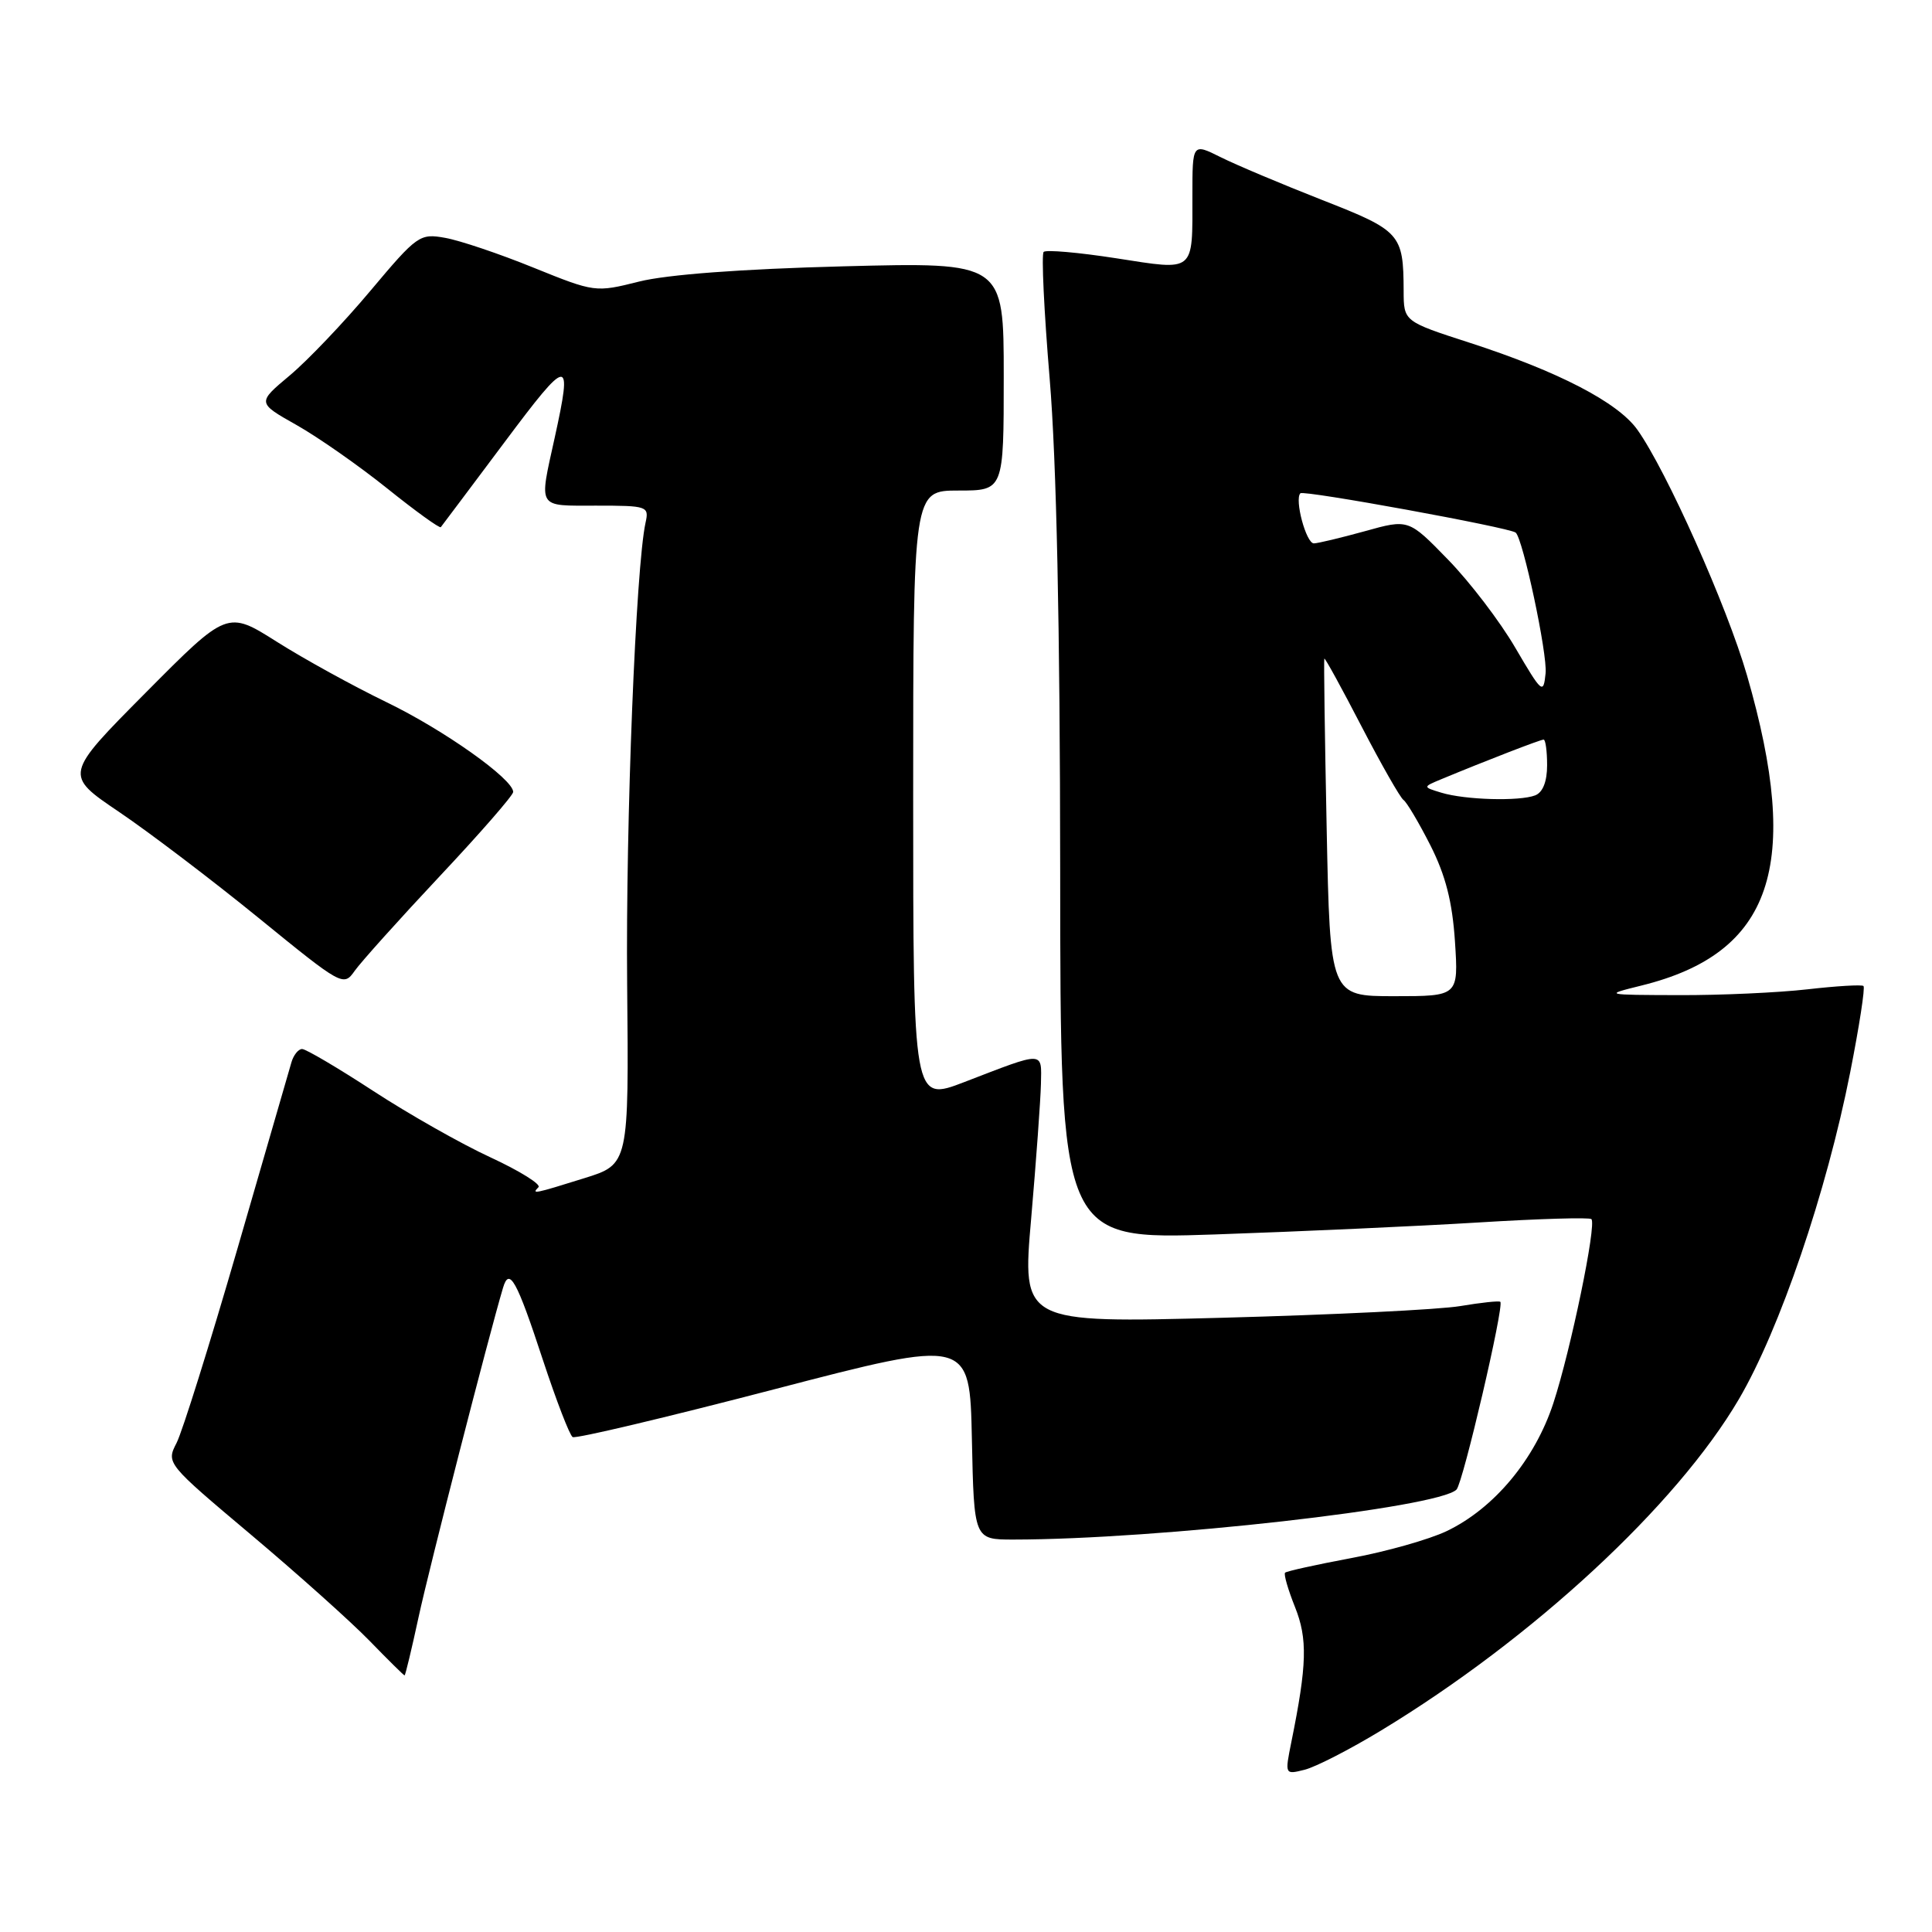 <?xml version="1.0" encoding="UTF-8" standalone="no"?>
<!DOCTYPE svg PUBLIC "-//W3C//DTD SVG 1.1//EN" "http://www.w3.org/Graphics/SVG/1.1/DTD/svg11.dtd" >
<svg xmlns="http://www.w3.org/2000/svg" xmlns:xlink="http://www.w3.org/1999/xlink" version="1.1" viewBox="0 0 256 256">
 <g >
 <path fill="currentColor"
d=" M 183.00 229.30 C 203.11 217.11 222.15 199.48 230.41 185.40 C 235.83 176.16 242.03 157.95 245.16 142.09 C 246.36 136.00 247.16 130.85 246.92 130.65 C 246.69 130.45 243.35 130.65 239.50 131.09 C 235.65 131.53 228.00 131.88 222.50 131.86 C 212.50 131.83 212.50 131.83 217.50 130.59 C 234.85 126.31 238.78 114.74 231.49 89.50 C 228.84 80.33 220.82 62.37 216.96 56.94 C 214.37 53.31 206.51 49.23 194.75 45.42 C 186.00 42.59 186.00 42.59 185.99 38.54 C 185.96 30.98 185.59 30.57 175.17 26.49 C 169.85 24.40 163.81 21.86 161.75 20.83 C 158.00 18.96 158.00 18.96 158.00 25.90 C 158.00 36.24 158.46 35.86 147.89 34.22 C 142.92 33.45 138.60 33.07 138.29 33.38 C 137.98 33.68 138.34 41.26 139.09 50.22 C 139.99 61.00 140.46 83.00 140.48 115.38 C 140.50 164.26 140.50 164.26 161.00 163.57 C 172.28 163.18 188.01 162.47 195.96 161.98 C 203.91 161.49 210.62 161.29 210.87 161.54 C 211.58 162.24 208.14 178.86 205.83 185.92 C 203.38 193.40 197.96 199.89 191.67 202.89 C 189.38 203.98 183.71 205.59 179.07 206.45 C 174.43 207.32 170.48 208.19 170.28 208.39 C 170.08 208.59 170.67 210.63 171.59 212.93 C 173.28 217.16 173.19 220.56 171.11 230.83 C 170.24 235.15 170.24 235.16 172.87 234.50 C 174.32 234.14 178.88 231.80 183.00 229.30 Z  M 55.47 214.25 C 56.86 207.81 64.74 177.07 66.65 170.65 C 67.48 167.84 68.46 169.60 71.95 180.24 C 73.72 185.60 75.48 190.18 75.88 190.42 C 76.27 190.67 88.27 187.82 102.55 184.10 C 128.50 177.34 128.50 177.34 128.78 190.67 C 129.06 204.00 129.06 204.00 134.28 204.00 C 153.38 203.99 190.69 199.78 193.00 197.37 C 193.86 196.47 199.34 172.99 198.80 172.50 C 198.64 172.34 196.25 172.60 193.50 173.06 C 190.75 173.53 176.56 174.22 161.96 174.61 C 135.42 175.31 135.42 175.31 136.64 161.41 C 137.30 153.76 137.88 145.76 137.93 143.63 C 138.01 139.23 138.52 139.24 127.75 143.39 C 121.00 145.98 121.00 145.98 121.00 105.49 C 121.00 65.00 121.00 65.00 127.00 65.00 C 133.00 65.00 133.00 65.00 133.00 49.87 C 133.00 34.74 133.00 34.74 111.75 35.29 C 98.23 35.64 88.38 36.38 84.68 37.31 C 78.89 38.76 78.82 38.75 70.68 35.46 C 66.18 33.63 60.92 31.86 59.00 31.52 C 55.62 30.91 55.29 31.14 49.09 38.52 C 45.57 42.72 40.75 47.78 38.38 49.76 C 34.07 53.37 34.07 53.37 39.28 56.31 C 42.15 57.93 47.57 61.72 51.32 64.73 C 55.07 67.74 58.26 70.04 58.41 69.85 C 58.57 69.66 62.36 64.59 66.85 58.60 C 75.40 47.16 75.89 47.12 73.50 58.00 C 71.41 67.51 71.09 67.00 79.02 67.00 C 85.78 67.00 86.02 67.08 85.54 69.25 C 84.25 75.11 82.90 108.92 83.10 130.39 C 83.33 154.28 83.33 154.28 77.41 156.12 C 70.76 158.20 70.39 158.27 71.35 157.31 C 71.73 156.94 68.88 155.16 65.02 153.37 C 61.15 151.59 54.15 147.62 49.46 144.56 C 44.77 141.50 40.53 139.00 40.03 139.00 C 39.54 139.00 38.90 139.79 38.62 140.75 C 38.34 141.71 35.11 152.85 31.45 165.50 C 27.78 178.15 24.16 189.71 23.40 191.19 C 22.01 193.88 22.06 193.93 33.25 203.35 C 39.44 208.56 46.51 214.89 48.96 217.41 C 51.41 219.93 53.50 222.00 53.61 222.00 C 53.71 222.00 54.55 218.51 55.47 214.25 Z  M 58.25 116.12 C 63.61 110.42 68.00 105.38 68.00 104.94 C 68.00 103.23 58.80 96.71 51.21 93.04 C 46.85 90.93 40.32 87.34 36.70 85.05 C 30.12 80.89 30.12 80.89 19.31 91.78 C 8.50 102.67 8.50 102.67 15.77 107.58 C 19.78 110.29 28.10 116.61 34.28 121.64 C 45.33 130.64 45.52 130.75 47.00 128.64 C 47.83 127.47 52.89 121.83 58.25 116.12 Z  M 175.79 109.75 C 175.54 97.51 175.40 87.39 175.48 87.27 C 175.57 87.14 177.79 91.19 180.42 96.27 C 183.05 101.34 185.55 105.72 185.97 106.00 C 186.39 106.28 187.99 108.97 189.53 112.00 C 191.55 116.00 192.44 119.48 192.79 124.75 C 193.26 132.00 193.26 132.00 184.75 132.00 C 176.24 132.00 176.24 132.00 175.79 109.75 Z  M 191.00 105.04 C 188.50 104.28 188.50 104.28 191.00 103.24 C 196.90 100.79 204.11 98.00 204.54 98.00 C 204.79 98.00 205.00 99.53 205.00 101.39 C 205.00 103.56 204.43 105.00 203.42 105.39 C 201.32 106.20 194.13 105.99 191.00 105.04 Z  M 200.79 85.84 C 198.76 82.35 194.74 77.09 191.86 74.14 C 186.64 68.77 186.64 68.77 180.84 70.39 C 177.64 71.27 174.61 72.00 174.09 72.00 C 173.07 72.00 171.50 66.16 172.31 65.36 C 172.75 64.92 199.97 69.89 200.83 70.57 C 201.79 71.32 205.06 86.67 204.80 89.21 C 204.51 92.04 204.33 91.88 200.79 85.84 Z "/>
</g>
</svg>